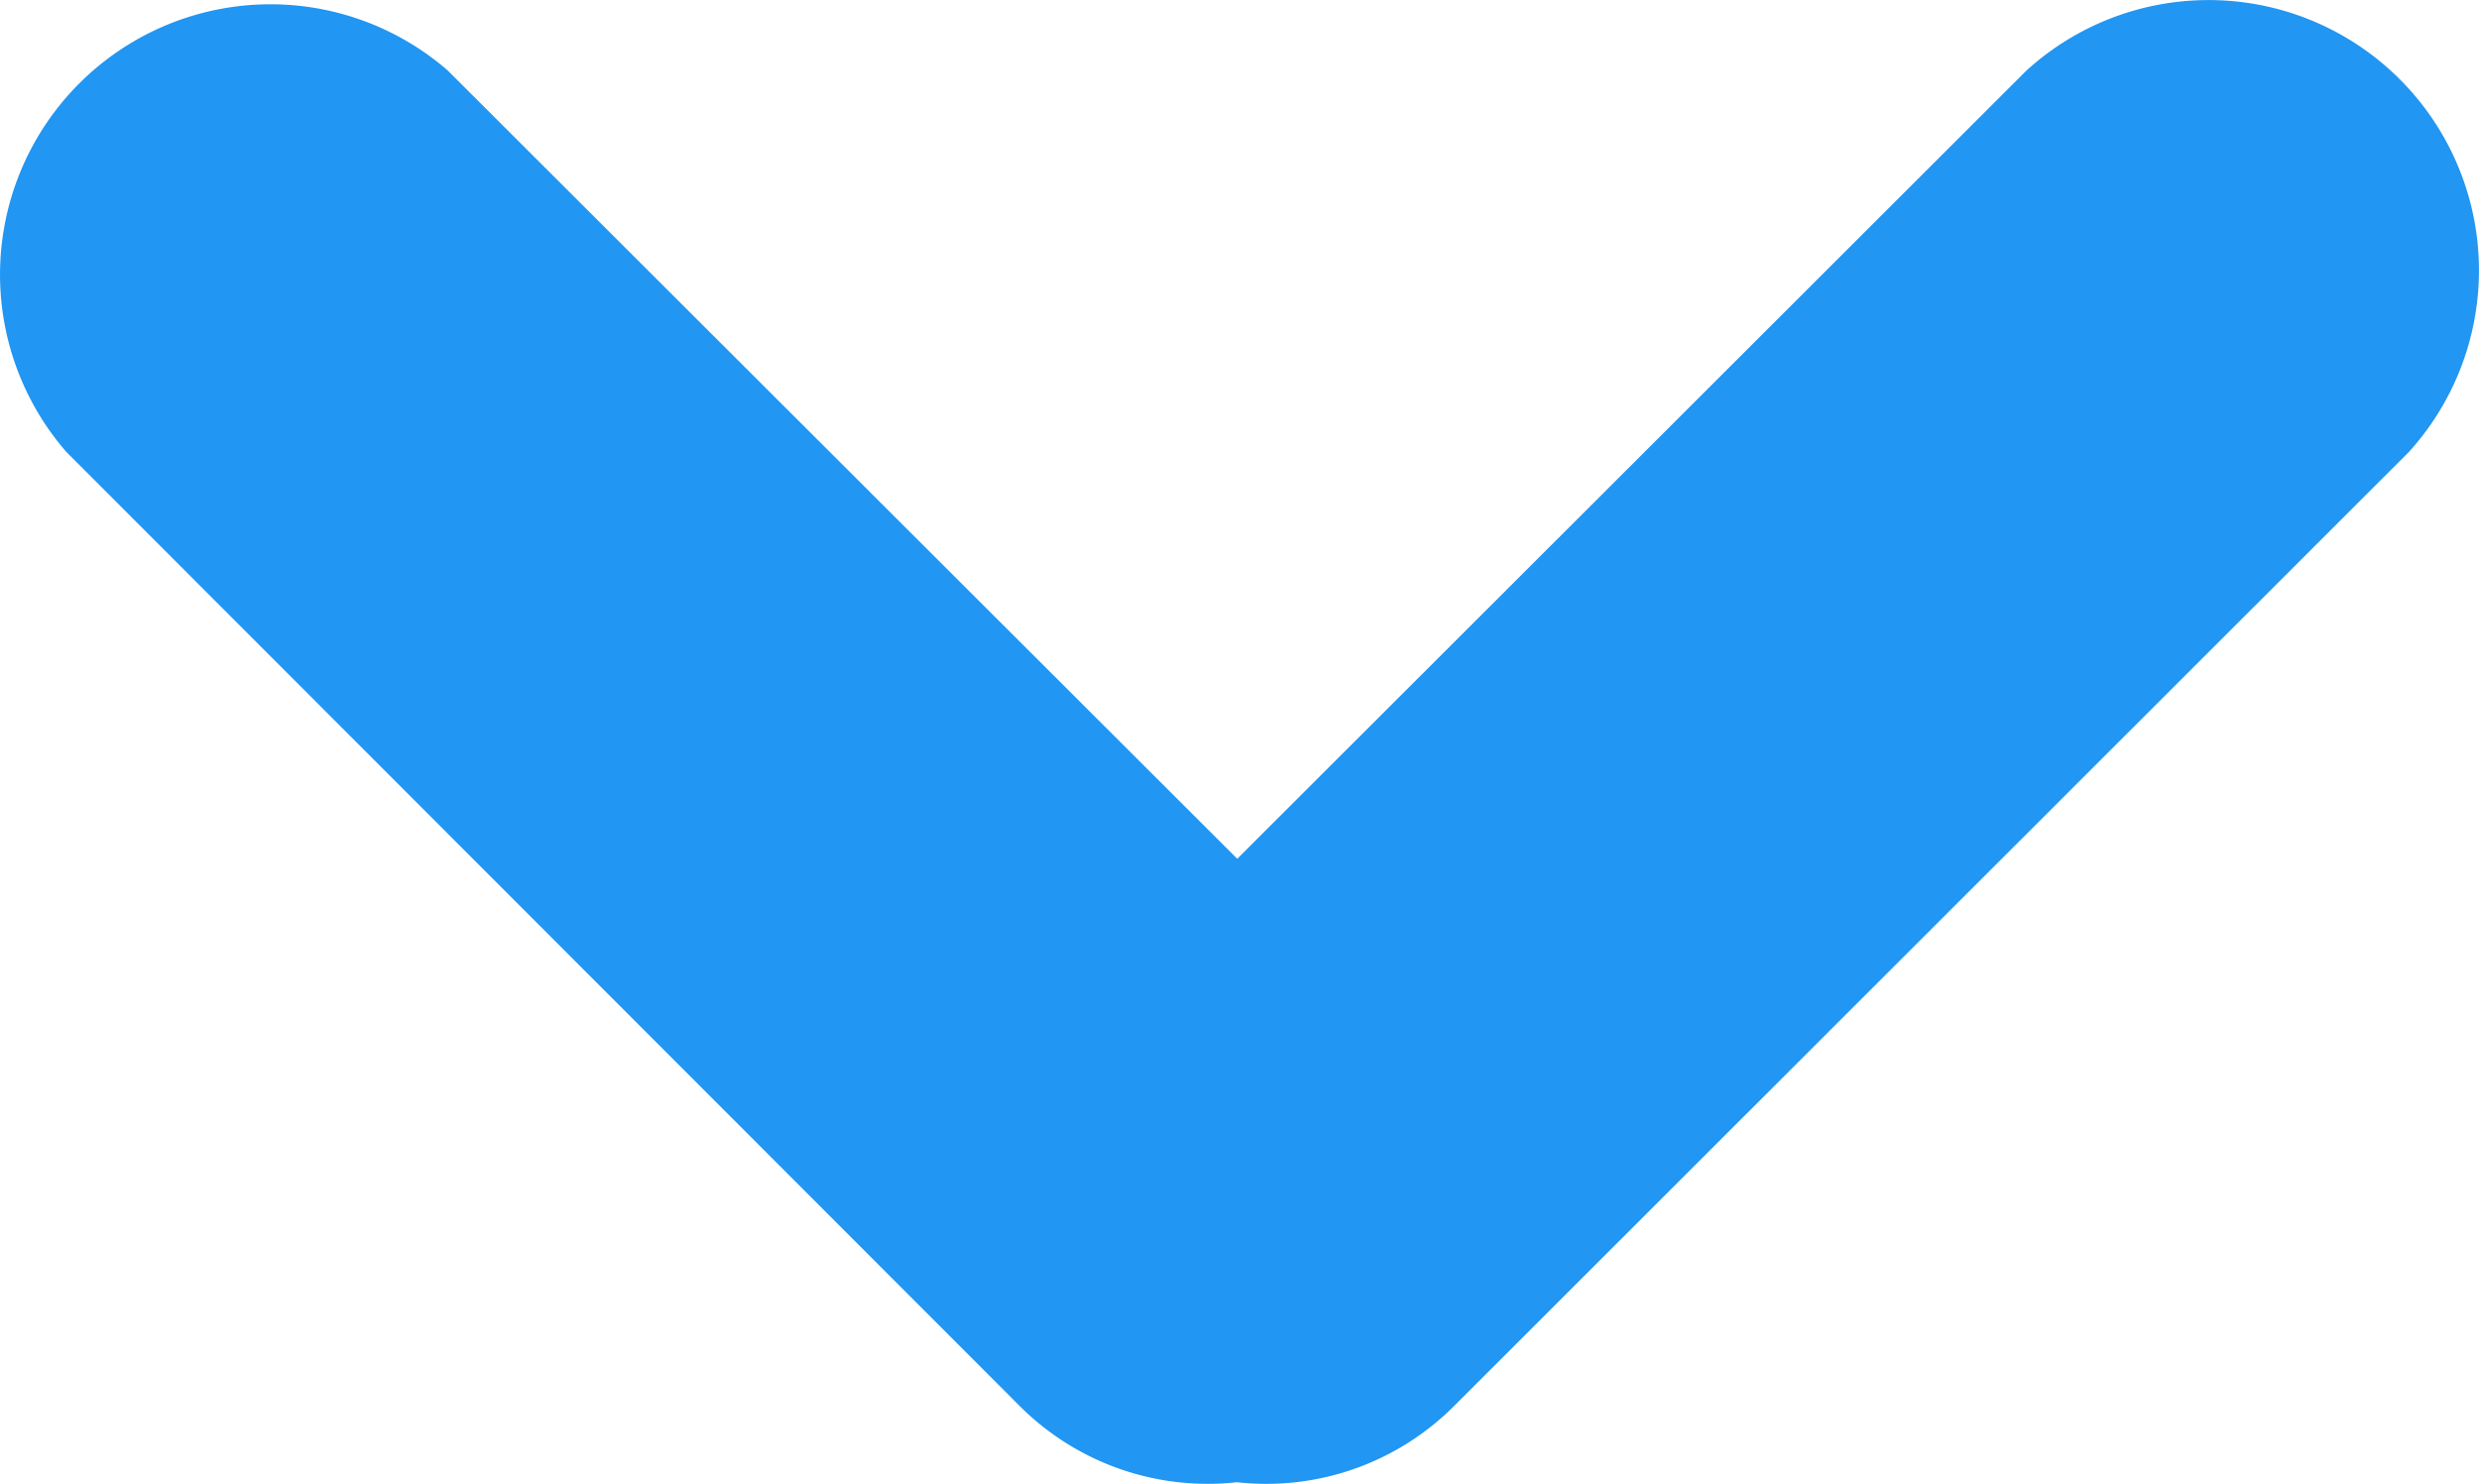 <svg xmlns="http://www.w3.org/2000/svg" viewBox="0 0 9.91 5.933">
  <defs>
    <style>
      .cls-1 {
        fill: #2196f3;
      }
    </style>
  </defs>
  <g id="icon-dropdown-blue" transform="translate(2535.945 -1900.039)">
    <path id="Chevron_down" data-name="Chevron down" class="cls-1" d="M9.665,1.825,5.843,5.645a1.06,1.06,0,0,1-.863.3,1.063,1.063,0,0,1-.864-.3L.3,1.825A1.081,1.081,0,0,1,1.825.3L4.981,3.452,8.136.3A1.081,1.081,0,0,1,9.665,1.825Z" transform="translate(-2535.98 1900.021)"/>
  </g>
</svg>
